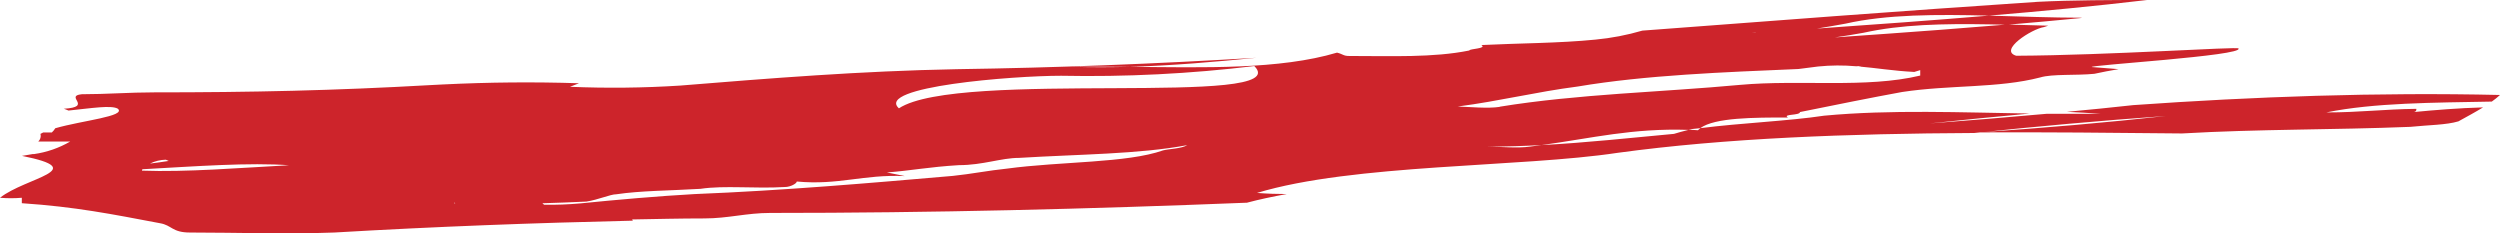 <svg width="300" height="28" viewBox="0 0 300 28" fill="none" xmlns="http://www.w3.org/2000/svg">
<path d="M259.893 13.921C252.024 14.479 244.362 15.172 236.908 15.959C221.782 16.037 207.195 16.556 194.087 18.343C182.552 20.091 162.372 19.656 150.838 23.151C152.074 23.246 153.266 23.285 154.413 23.285C152.726 23.587 151.124 23.927 149.635 24.324C130.59 25.083 111.9 25.552 92.445 25.552C89.562 25.552 87.386 26.211 84.514 26.211C81.641 26.211 78.718 26.284 75.857 26.334C75.857 26.384 75.885 26.429 75.964 26.479C64.087 26.753 52.406 27.183 40.107 27.903C34.34 28.121 28.561 27.903 22.799 27.903C20.635 27.903 20.635 27.026 19.196 26.786C13.429 25.698 9.106 24.821 2.619 24.385V23.732C1.748 23.805 0.872 23.805 0 23.732C3.103 21.281 11.001 20.382 2.636 18.706C3.103 18.634 3.519 18.567 3.918 18.489H4.087C5.615 18.271 7.087 17.761 8.42 16.986H4.592C4.716 16.871 4.805 16.724 4.852 16.562C4.898 16.4 4.9 16.228 4.857 16.065C4.963 16.009 5.065 15.948 5.188 15.892H6.223C6.384 15.746 6.522 15.577 6.633 15.389C9.938 14.446 15.149 13.96 14.148 13.05C13.378 12.586 10.961 12.988 8.218 13.268C8.035 13.184 7.848 13.111 7.656 13.05C11.259 12.832 7.656 11.525 9.815 11.308C12.698 11.308 15.582 11.084 18.46 11.084C30.202 11.084 40.096 10.866 51.624 10.213L53.142 10.135C58.763 9.861 64.013 9.817 69.483 9.99C69.134 10.135 68.769 10.28 68.398 10.414C72.806 10.6 77.221 10.552 81.624 10.269C92.434 9.392 103.243 8.521 114.789 8.303C126.875 8.125 138.51 7.667 150.764 6.935C145.75 7.427 140.742 7.868 135.587 8.019C133.277 8.019 130.978 7.985 128.746 8.019C131.062 8.086 133.333 8.074 135.587 8.019C144.474 8.102 153.575 8.365 160.444 6.315C161.186 6.5 161.186 6.718 161.906 6.718C166.965 6.718 171.995 6.935 176.318 6.059C176.318 5.841 178.488 5.841 177.763 5.405C182.091 5.188 187.139 5.188 191.461 4.752C193.366 4.572 195.248 4.211 197.083 3.674C212.558 2.507 227.858 1.329 244.536 0.218C248.679 0.011 253.457 0 257.65 0C251.467 0.732 245.121 1.335 238.668 1.876C232.406 1.714 226.408 1.72 221.467 2.837C220.32 3.049 219.174 3.246 218.027 3.429C224.98 2.943 231.883 2.446 238.668 1.876C242.361 1.971 246.15 2.122 249.865 2.127L249.64 2.172C246.729 2.455 243.792 2.721 240.832 2.971C235.261 2.825 229.904 2.814 225.312 3.602C224.75 3.697 224.188 3.808 223.626 3.931C222.479 4.14 221.332 4.326 220.186 4.49C224.473 4.195 228.735 3.888 232.974 3.568C235.599 3.367 238.224 3.161 240.843 2.943C242.479 2.982 244.137 3.032 245.79 3.082C245.616 3.133 245.43 3.188 245.273 3.25C243.822 3.468 239.786 6.042 241.945 6.69C253.041 6.634 268.617 5.573 268.617 5.813C269.337 6.69 250.315 7.834 251.034 8.047C252.102 8.14 253.168 8.223 254.233 8.298C253.221 8.471 252.232 8.655 251.321 8.856C249.157 9.074 246.262 8.856 244.829 9.292C239.77 10.604 234.019 10.168 228.252 11.04C224.643 11.698 220.32 12.57 215.998 13.446C215.998 13.882 213.828 13.664 214.553 14.1C210.483 14.1 205.779 14.1 204.03 15.378L203.738 15.412C203.358 15.431 202.982 15.489 202.614 15.585C195.868 15.362 191.119 16.573 184.98 17.411C182.872 17.523 180.725 17.595 178.516 17.595C179.961 17.595 182.119 17.813 183.575 17.595C184.053 17.539 184.525 17.472 184.992 17.411C190.467 17.12 195.672 16.54 200.877 16.065C201.304 15.937 202.001 15.73 202.625 15.585C203.002 15.585 203.373 15.585 203.749 15.63C203.841 15.54 203.939 15.456 204.042 15.378C209.022 14.747 214.649 14.524 218.893 13.882C226.892 13.133 235.419 13.502 243.575 13.625C239.517 13.997 235.52 14.392 231.585 14.809C236.509 14.435 241.141 14.06 245.638 13.653H247.712H252.04C250.691 13.558 249.359 13.48 248.027 13.418C250.719 13.167 253.378 12.905 255.992 12.614C270.45 11.592 285.368 11.062 300 11.397C299.689 11.682 299.361 11.947 299.016 12.19C291.967 12.324 284.913 12.324 279.146 13.491C283.215 13.491 286.031 13.106 289.961 13.061C289.961 13.184 289.994 13.368 289.663 13.446C292.175 13.201 295.11 12.966 297.965 12.888C297.055 13.446 296.026 14.005 295.008 14.563C293.564 14.999 291.4 14.999 289.236 15.222C279.876 15.596 271.062 15.484 261.844 16.015C253.637 15.931 245.441 15.847 237.397 15.886C245.396 15.35 252.743 14.714 259.893 13.921ZM17.993 19.628C18.735 19.538 19.5 19.432 20.242 19.315C20.125 19.27 20.011 19.22 19.899 19.164C19.237 19.179 18.587 19.337 17.993 19.628ZM34.857 19.84C29.904 19.466 23.39 19.968 17.094 20.309C17.059 20.358 17.039 20.416 17.038 20.477C22.316 20.677 28.82 20.142 34.857 19.818V19.84ZM54.632 24.38L54.508 24.307C54.511 24.341 54.511 24.374 54.508 24.408L54.632 24.38ZM142.473 17.416C136.706 18.505 129.494 18.505 122.282 18.947C120.124 18.947 117.965 19.818 115.076 19.818C111.473 20.035 109.309 20.477 106.425 20.694L108.589 21.13C103.53 20.912 100.658 22.247 95.615 21.783C95.615 22.001 94.896 22.442 94.171 22.442C90.568 22.66 86.959 22.224 84.053 22.66C80.45 22.878 76.852 22.878 73.963 23.313C73.238 23.313 71.804 23.972 70.36 24.19C68.6 24.279 66.835 24.335 65.082 24.391C65.156 24.446 65.228 24.506 65.295 24.57C66.743 24.591 68.192 24.537 69.635 24.408C73.963 23.972 79.005 23.531 83.333 23.291C94.148 22.855 104.244 21.979 114.334 21.108C116.492 20.89 118.657 20.454 120.821 20.236C127.307 19.36 135.239 19.578 139.562 18.047C140.309 17.852 141.748 17.852 142.473 17.416ZM150.534 7.924C142.837 8.856 135.083 9.246 127.33 9.091C121.557 9.091 104.986 10.403 107.87 12.999C115.008 8.287 155.542 12.949 150.534 7.946V7.924ZM210.68 3.909C207.572 4.31 204.443 4.528 201.31 4.562C204.428 4.354 207.547 4.143 210.669 3.931L210.68 3.909ZM179.972 12.804C189.337 11.28 199.432 11.056 208.803 10.185C216.015 9.532 223.94 10.621 230.427 9.068V8.415L229.713 8.633C227.178 8.504 225.138 8.153 223.019 7.974L223.39 7.913L222.749 7.952C221.226 7.816 219.694 7.826 218.173 7.98C217.397 8.08 216.605 8.186 215.812 8.281C206.818 8.666 197.499 9.007 189.337 10.381C184.278 11.034 179.972 12.128 174.924 12.782C176.346 12.826 178.516 13.044 179.961 12.826L179.972 12.804Z" fill="#CD242B"/>
</svg>
